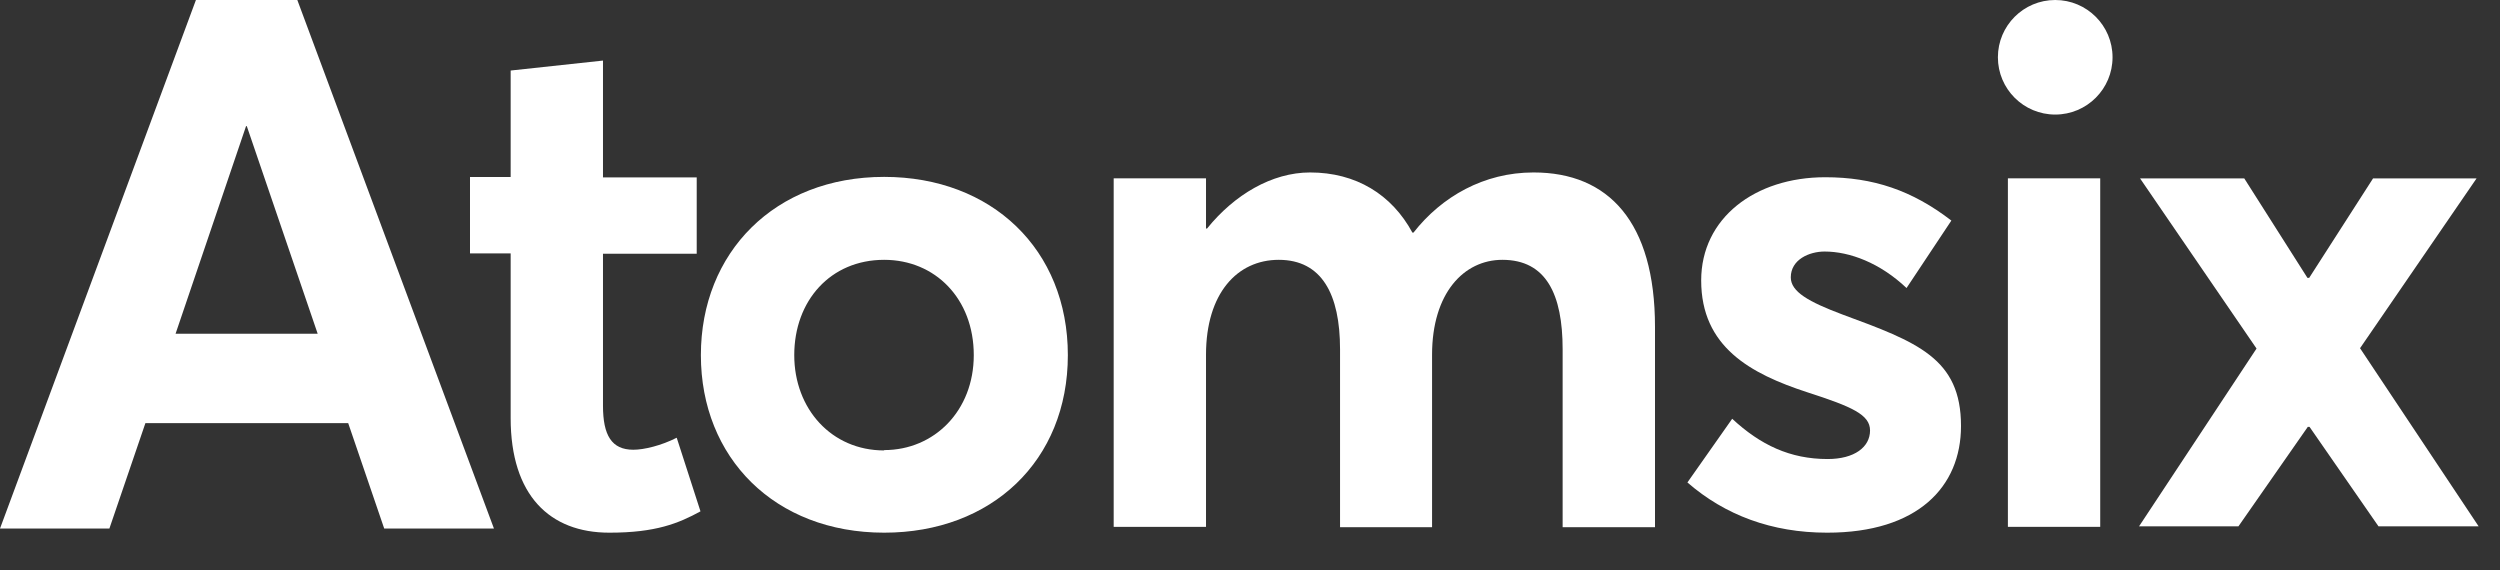 <svg preserveAspectRatio="none" width="100%" height="100%" overflow="visible" style="display: block;" viewBox="0 0 57 13" fill="none" xmlns="http://www.w3.org/2000/svg">
<rect x="0" y="0" width="57" height="13" fill="#333333" stroke="none"/>
<g id="atomsix">
<path id="Vector" d="M54.23 12.001L52.657 9.732H52.618L51.036 12.001H48.77L51.449 7.947L48.793 4.067H51.169L52.61 6.336H52.649L54.106 4.067H56.466L53.809 7.939L56.513 12.001H54.23Z" fill="white"/>
<path id="Vector_2" d="M45.78 12.012V4.066H47.885V12.012H45.78Z" fill="white"/>
<path id="Vector_3" d="M41.662 12.145H41.655C40.398 12.145 39.329 11.745 38.473 11L39.494 9.548C40.138 10.145 40.814 10.466 41.67 10.466C42.283 10.466 42.637 10.192 42.637 9.815C42.637 9.454 42.228 9.274 41.207 8.944C39.91 8.521 38.787 7.909 38.787 6.394C38.787 4.974 40.013 4.041 41.615 4.041C42.707 4.041 43.595 4.339 44.491 5.029L43.469 6.567C42.864 5.994 42.173 5.735 41.6 5.735C41.254 5.735 40.83 5.916 40.83 6.324C40.83 6.653 41.238 6.881 42.008 7.171C43.713 7.799 44.711 8.167 44.711 9.713C44.711 11.102 43.721 12.145 41.662 12.145Z" fill="white"/>
<path id="Vector_4" d="M34.961 3.932H34.968C36.673 3.932 37.734 5.06 37.734 7.453V12.02H35.628V7.963C35.628 6.708 35.251 5.924 34.254 5.924C33.374 5.924 32.651 6.685 32.651 8.089V12.02H30.553V7.963C30.553 6.708 30.137 5.924 29.155 5.924C28.212 5.924 27.497 6.685 27.497 8.089V12.012H25.392V4.066H27.497V5.21H27.521C28.142 4.441 28.998 3.932 29.87 3.932C30.915 3.932 31.732 4.433 32.203 5.304H32.227C32.871 4.48 33.837 3.932 34.961 3.932Z" fill="white"/>
<path id="Vector_5" d="M20.159 12.145C17.661 12.145 15.98 10.435 15.98 8.097C15.98 5.759 17.661 4.033 20.159 4.033C22.61 4.033 24.347 5.688 24.347 8.097C24.347 10.505 22.61 12.145 20.159 12.145ZM20.159 10.27V10.262C21.299 10.262 22.202 9.368 22.202 8.097C22.202 6.81 21.322 5.924 20.159 5.924C18.934 5.924 18.109 6.857 18.109 8.097C18.109 9.321 18.957 10.27 20.159 10.27Z" fill="white"/>
<path id="Vector_6" d="M13.898 12.145H13.89C12.538 12.145 11.643 11.298 11.643 9.533V5.778H10.716V4.036H11.643V1.608L13.748 1.381V4.044H15.885V5.785H13.748V9.25C13.748 9.925 13.945 10.254 14.44 10.254C14.683 10.254 15.076 10.16 15.429 9.98L15.971 11.659C15.469 11.933 14.95 12.145 13.898 12.145Z" fill="white"/>
<path id="Vector_7" d="M8.76 12.051L7.939 9.648H3.315L2.494 12.051H0L4.467 0H6.779L11.262 12.051H8.76ZM4.003 7.609H7.243L5.627 2.876H5.61L4.003 7.609Z" fill="white"/>
<ellipse id="Ellipse 2" cx="46.859" cy="1.306" rx="1.307" ry="1.306" fill="white"/>
</g>
</svg>
